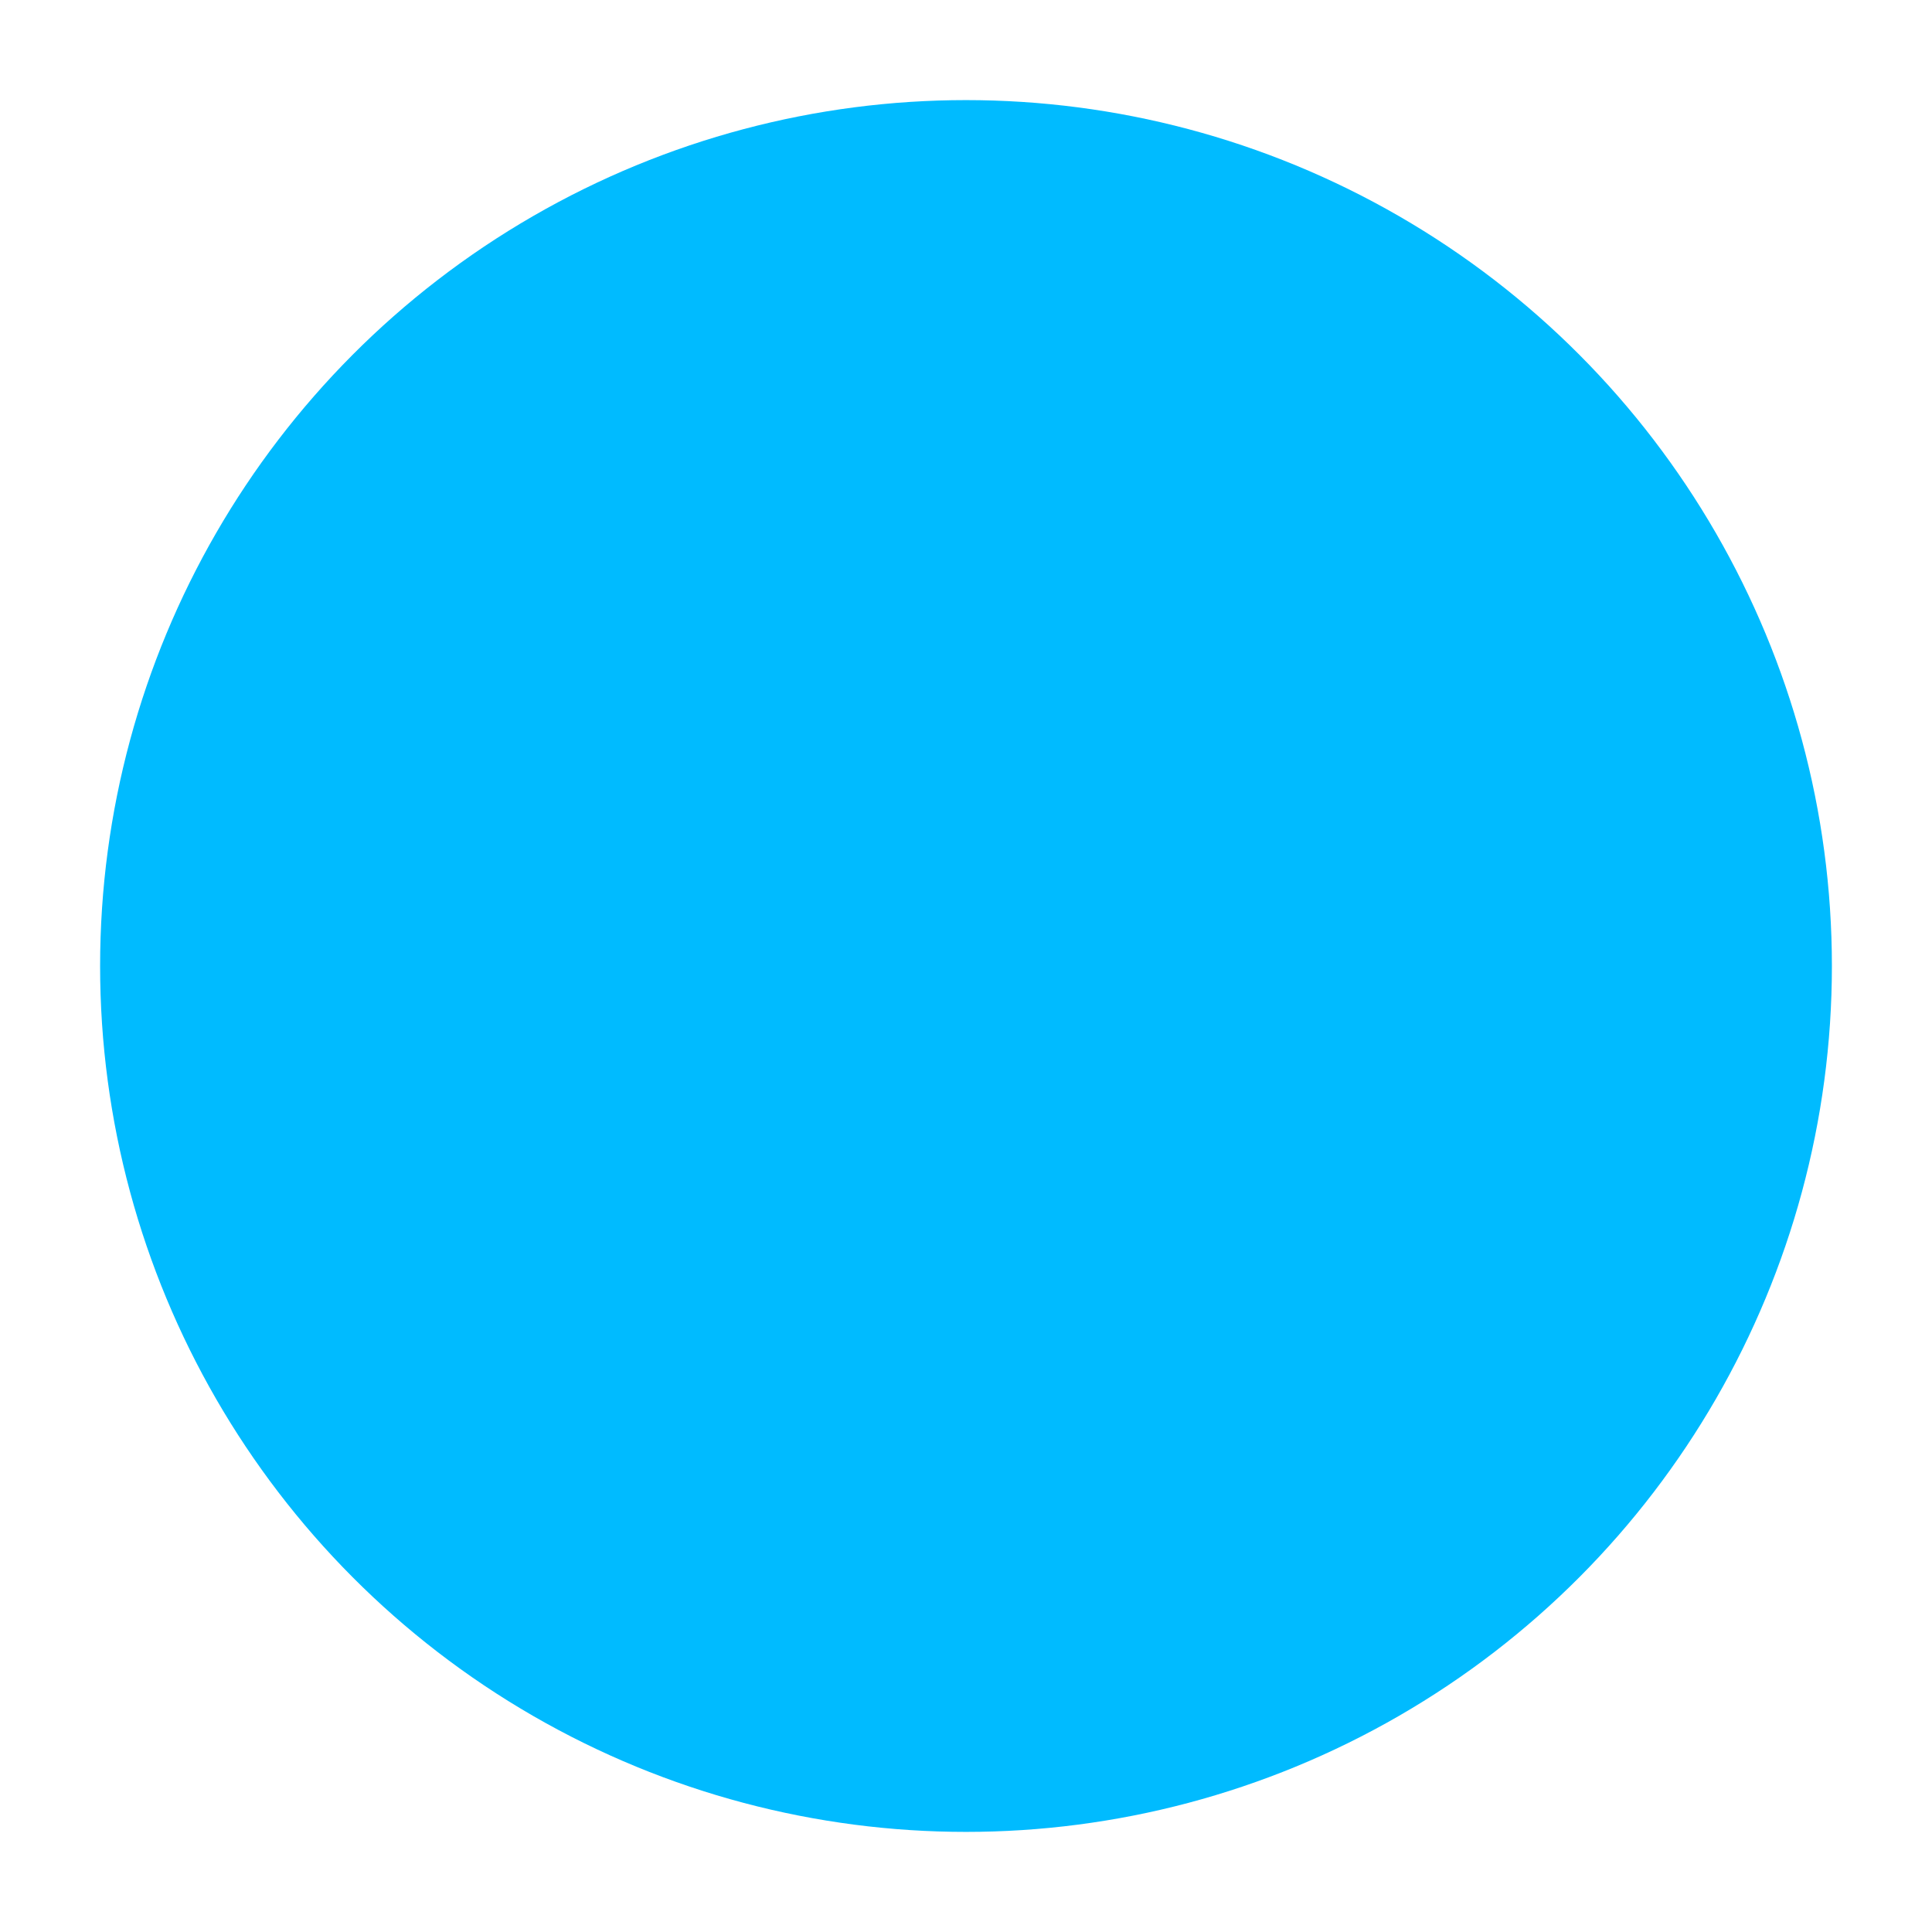 <svg width="386" height="386" viewBox="0 0 386 386" fill="none" xmlns="http://www.w3.org/2000/svg">
<g filter="url(#filter0_d_388_26)">
<circle cx="193" cy="193" r="173" fill="#00BBFF"/>
</g>
<defs>
<filter id="filter0_d_388_26" x="0" y="0" width="386" height="386" filterUnits="userSpaceOnUse" color-interpolation-filters="sRGB">
<feFlood flood-opacity="0" result="BackgroundImageFix"/>
<feColorMatrix in="SourceAlpha" type="matrix" values="0 0 0 0 0 0 0 0 0 0 0 0 0 0 0 0 0 0 127 0" result="hardAlpha"/>
<feOffset/>
<feGaussianBlur stdDeviation="10"/>
<feComposite in2="hardAlpha" operator="out"/>
<feColorMatrix type="matrix" values="0 0 0 0 0 0 0 0 0 0.733 0 0 0 0 1 0 0 0 1 0"/>
<feBlend mode="normal" in2="BackgroundImageFix" result="effect1_dropShadow_388_26"/>
<feBlend mode="normal" in="SourceGraphic" in2="effect1_dropShadow_388_26" result="shape"/>
</filter>
</defs>
</svg>
